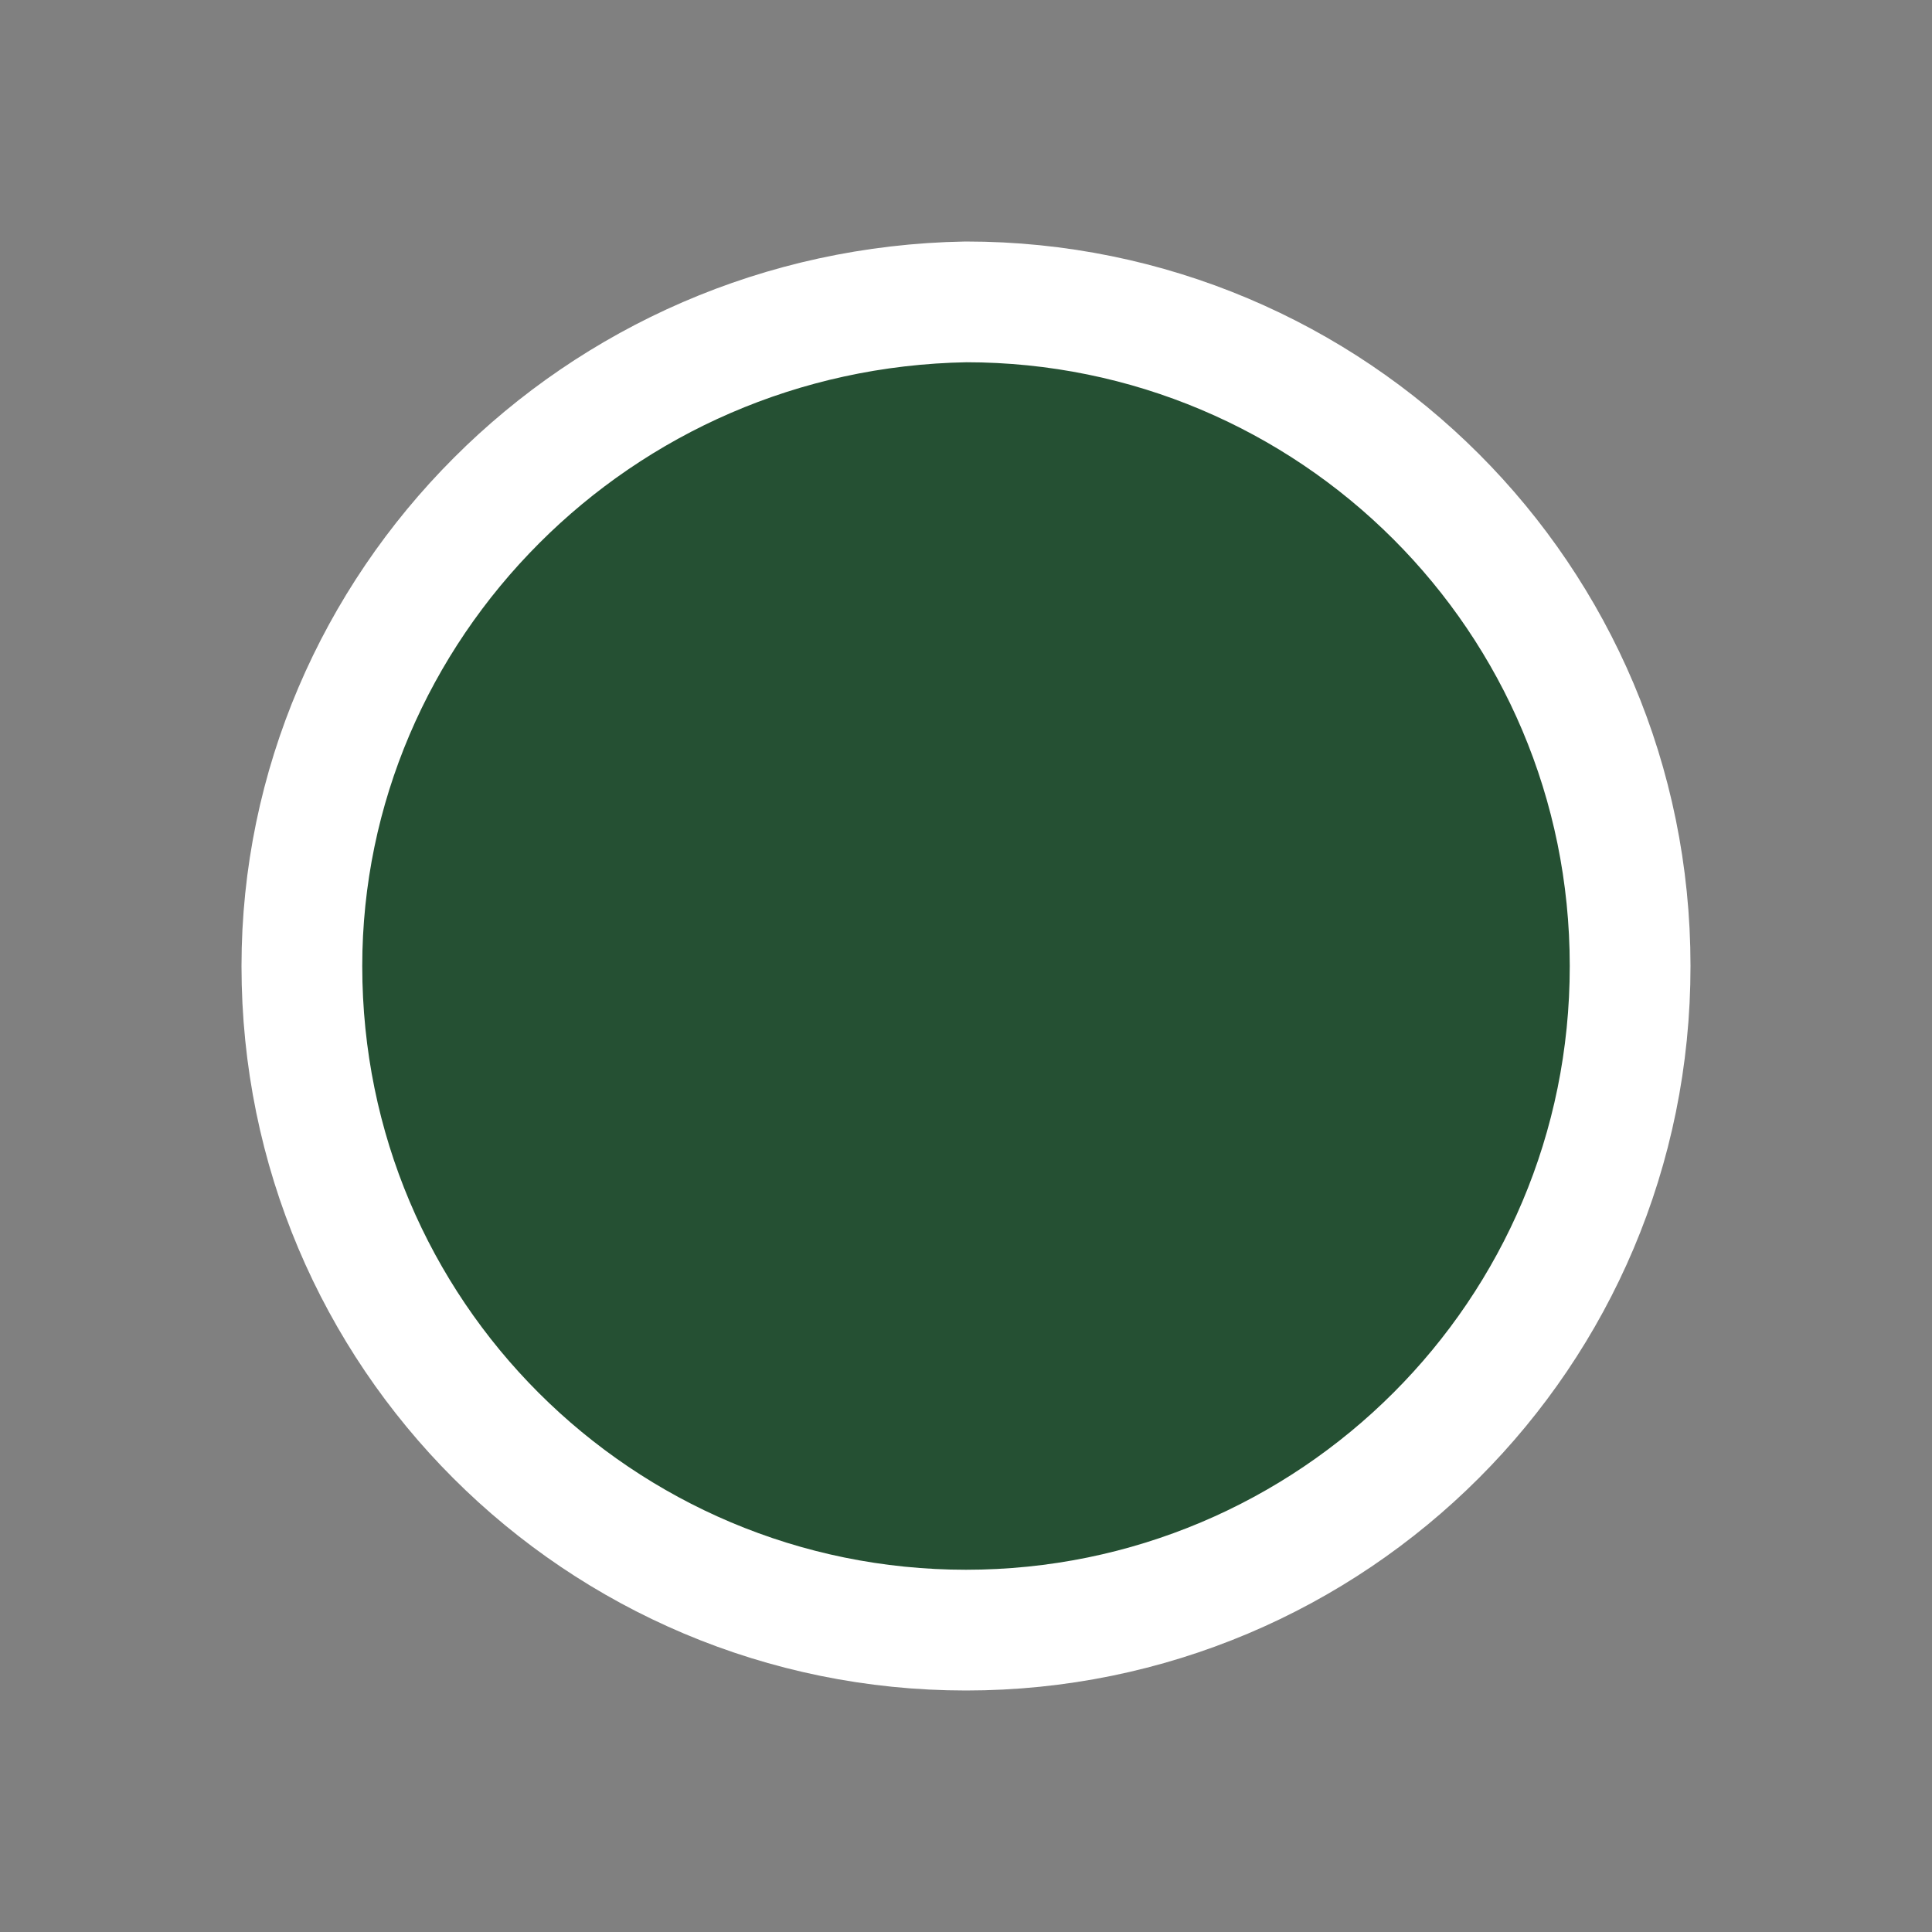 <?xml version="1.0" encoding="UTF-8"?>
<svg width="16px" height="16px" viewBox="0 0 16 16" version="1.1" xmlns="http://www.w3.org/2000/svg" xmlns:xlink="http://www.w3.org/1999/xlink">
    <rect x="0" y="0" width="16" height="16" fill="#808080" stroke="none"/>
    <title>map/pin-simple-green</title>
    <g id="map/pin-simple-green" stroke="none" stroke-width="1" fill="none" fill-rule="evenodd">
        <path d="M8,2.5 C9.514,2.5 10.894,3.113 11.893,4.112 C12.884,5.103 13.5,6.473 13.5,7.999 C13.501,9.526 12.885,10.896 11.894,11.887 C10.895,12.886 9.515,13.5 8,13.5 C6.486,13.5 5.106,12.887 4.107,11.888 C3.116,10.897 2.5,9.527 2.5,8.001 C2.5,6.513 3.113,5.144 4.113,4.144 C5.101,3.155 6.468,2.527 8,2.5 Z" id="Fill-3" stroke="#FFFFFF" fill="#255033"></path>
    </g>
</svg>